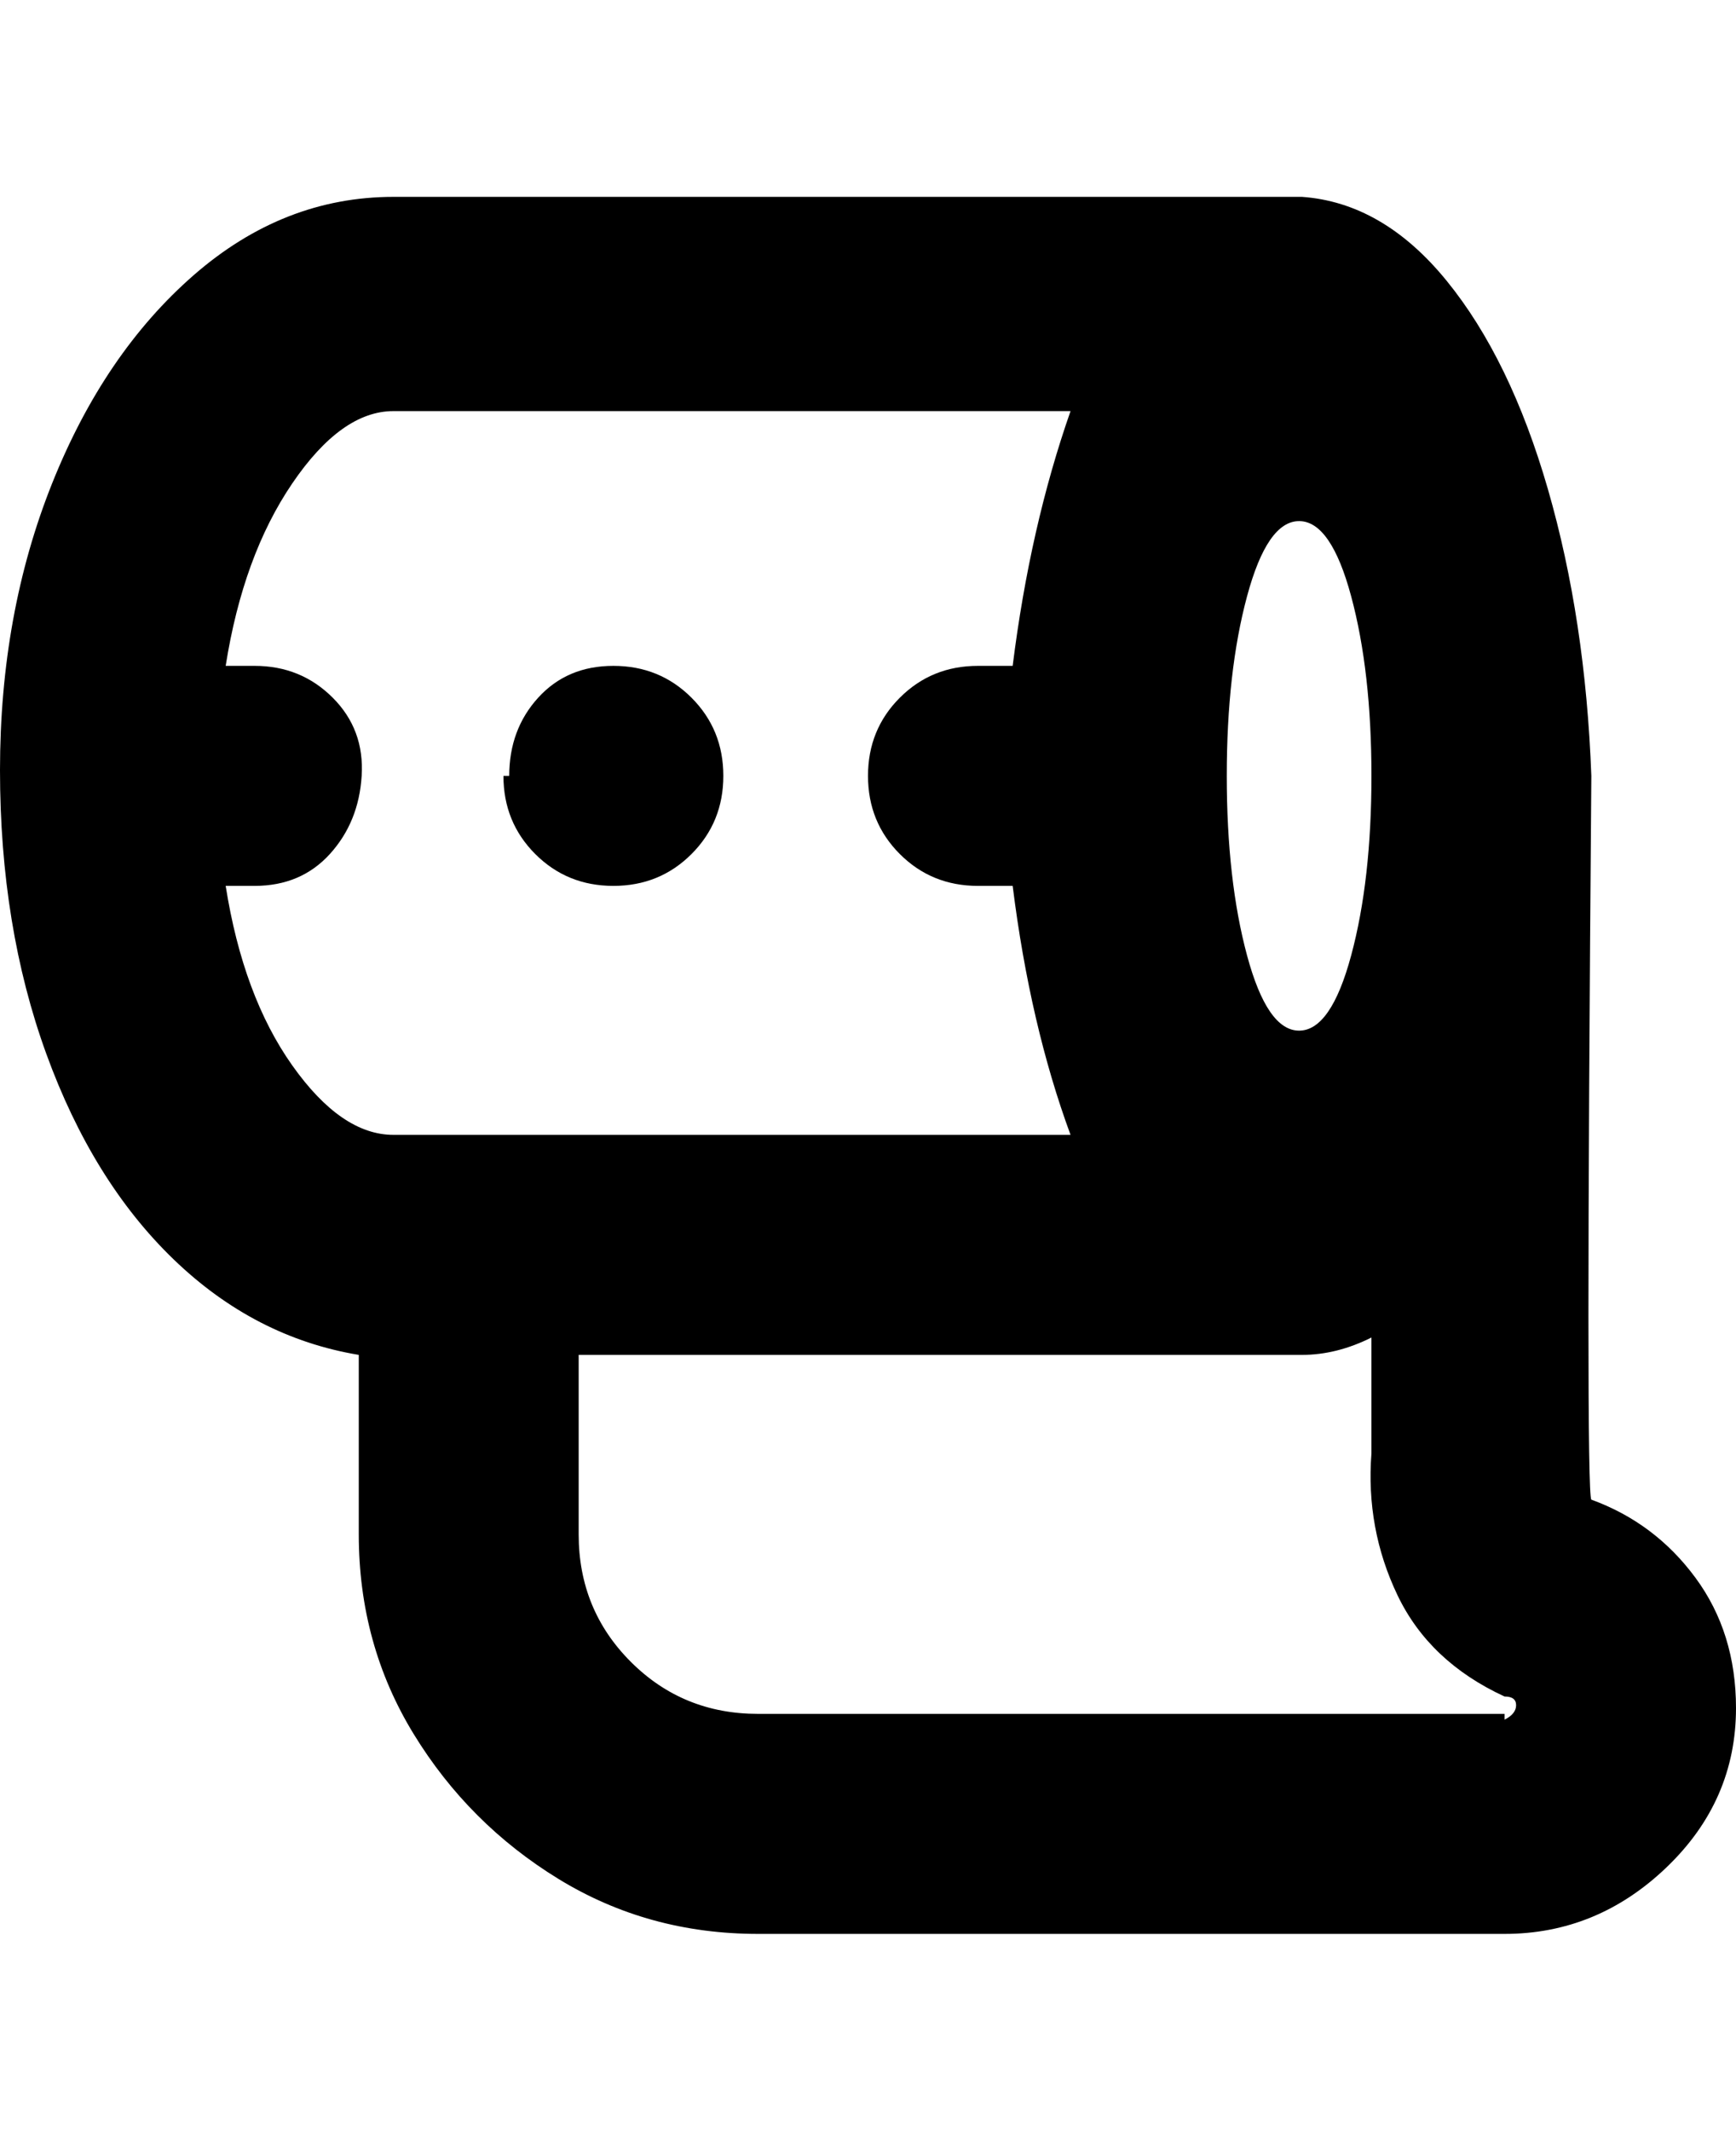 <svg viewBox="0 0 300 368" xmlns="http://www.w3.org/2000/svg"><path d="M275 259q-1-1 0-125-1-27-7.5-49.5t-17.5-36Q239 35 225 34H68q-19 0-34.5 13.5T9 83.5Q0 106 0 133t8 49q8 22 22 35.5T62 234v31q0 19 9.5 34.5t25 25Q112 334 131 334h129q16 0 28-11.5t12-27.5q0-13-7-22.5T275 259zm-38-125q0 18-3.5 31t-9 13q-5.5 0-9-13t-3.5-31q0-18 3.5-31t9-13q5.5 0 9 13t3.5 31zM39 153h5q8 0 13-5.5t5.5-13.5q.5-8-5-13.5T44 115h-5q3-19 11.5-31.5T68 71h117q-7 20-10 44h-6q-8 0-13.5 5.5T150 134q0 8 5.5 13.5T169 153h6q3 24 10 43H68q-9 0-17.5-12T39 153zm221 143H131q-13 0-22-9t-9-22v-31h125q6 0 12-3v20q-1 13 4.5 24.5T260 293q2 0 2 1.5t-2 2.5v-1zM88 134q0-8 5-13.5t13-5.5q8 0 13.5 5.5T125 134q0 8-5.5 13.5T106 153q-8 0-13.5-5.5T87 134h1z"/></svg>